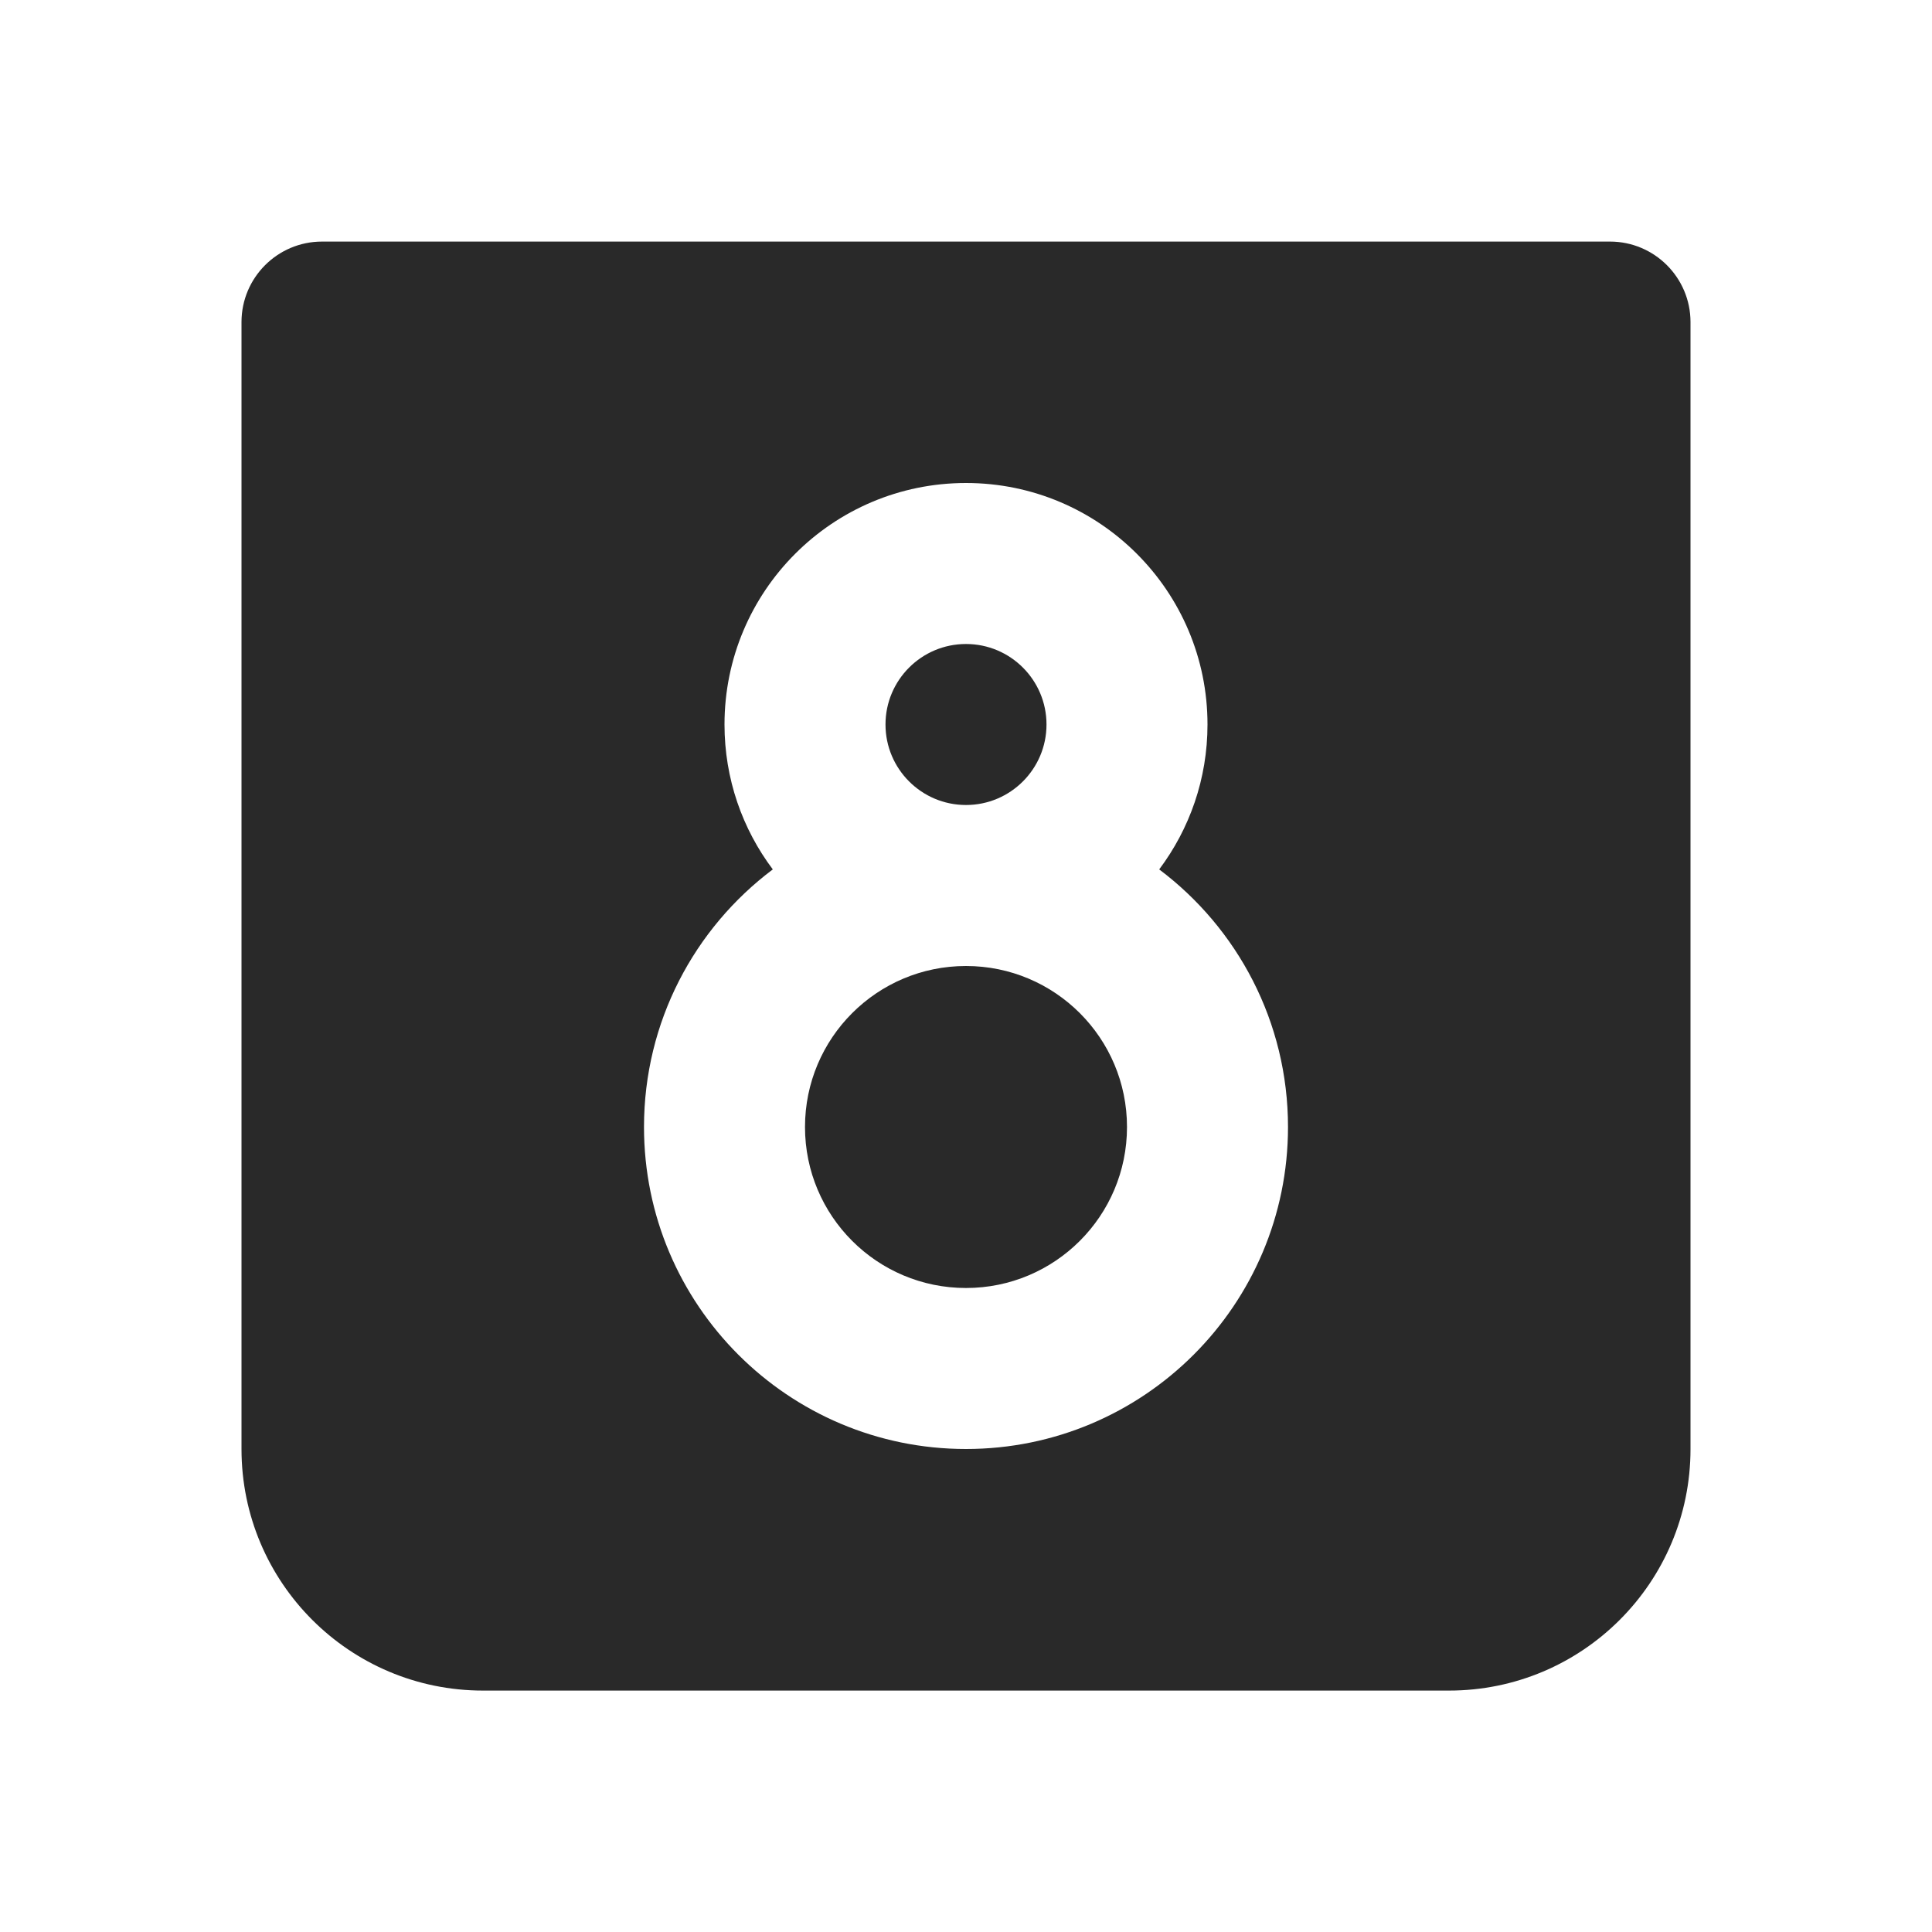 <svg fill="none" height="24" viewBox="0 0 24 24" width="24" xmlns="http://www.w3.org/2000/svg"><path clip-rule="evenodd" d="m3 4.001c0-.552.448-1 1-1h16c.552 0 1 .448 1 1v14c0 1.657-1.343 3-3 3h-12c-1.657 0-3-1.343-3-3zm9 3.999c-.552 0-1 .448-1 1s.448 1 1 1 1-.448 1-1-.448-1-1-1zm3 1c0 .675-.223 1.298-.6 1.8.971.73 1.6 1.892 1.6 3.2 0 2.209-1.791 4-4 4-2.209 0-4-1.791-4-4 0-1.308.628-2.47 1.6-3.2-.377-.501-.6-1.125-.6-1.8 0-1.657 1.343-3 3-3s3 1.343 3 3zm-5 5c0-1.105.895-2 2-2s2 .895 2 2-.895 2-2 2-2-.895-2-2z" fill="#292929" fill-rule="evenodd"/></svg>